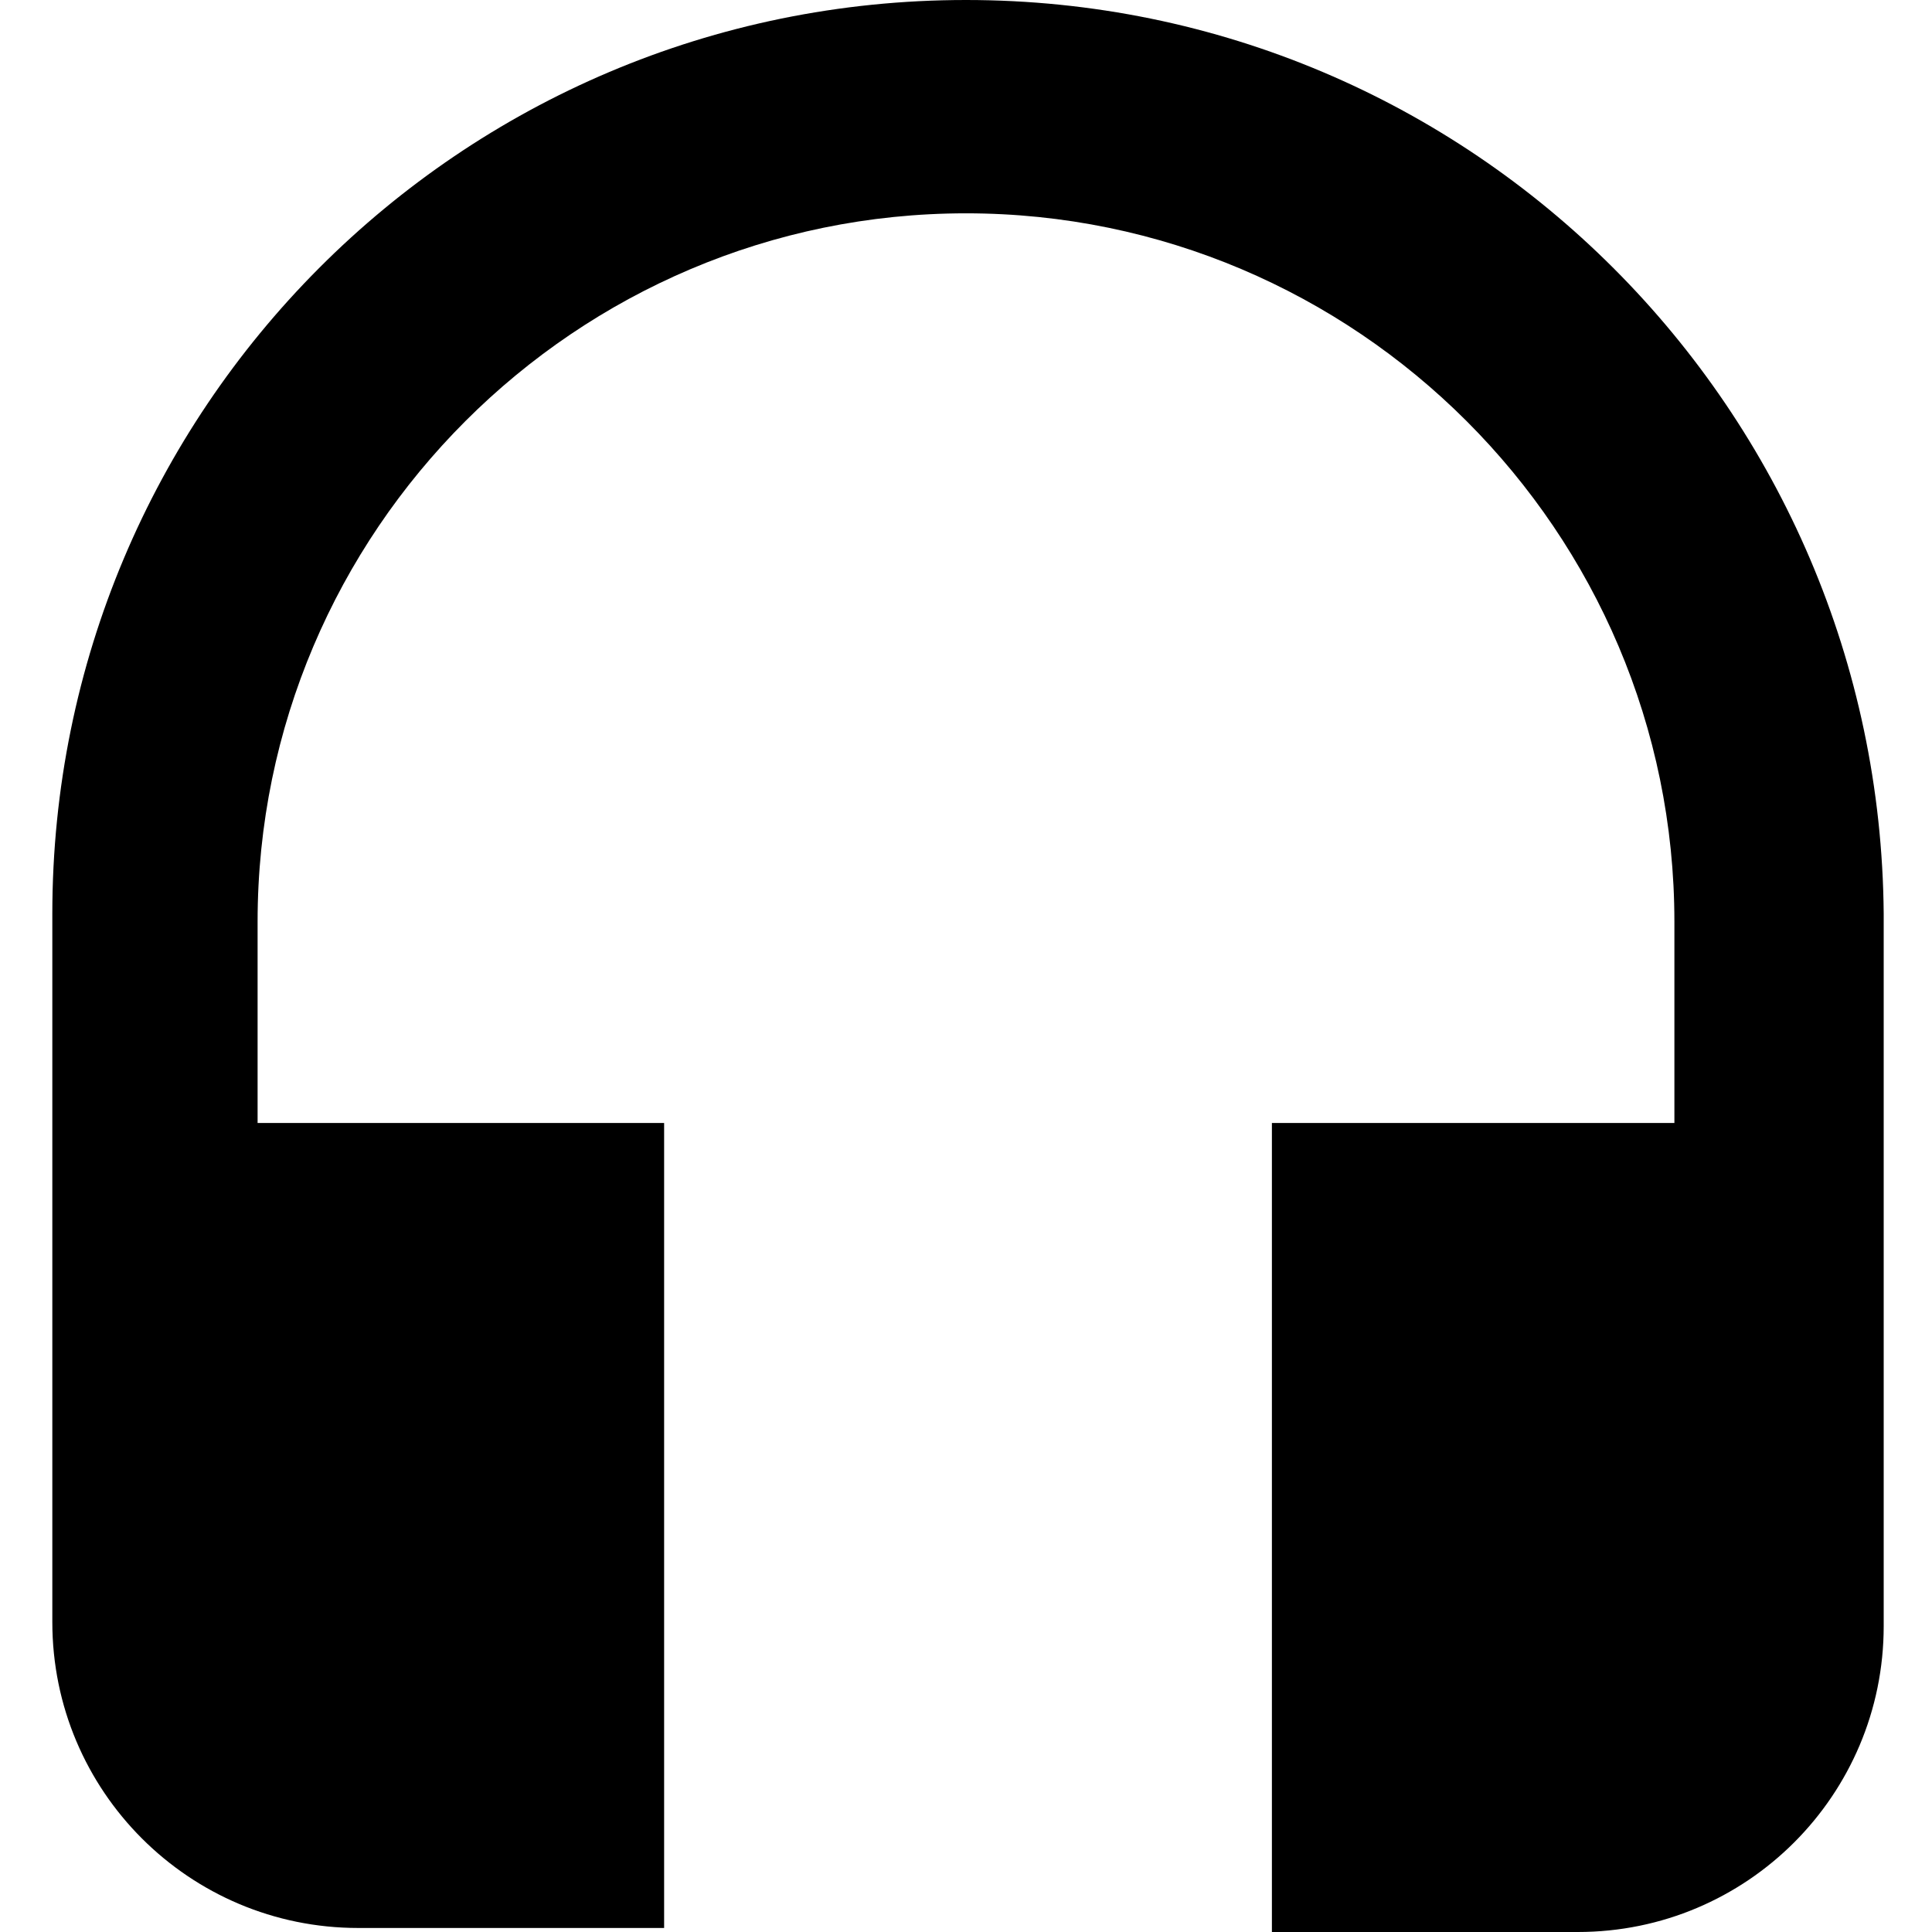 <svg enable-background="new 0 0 48 48" viewBox="0 0 48 48" xmlns="http://www.w3.org/2000/svg"><path d="m0 0h48v48h-48z" fill="none"/><path d="m24 0c-12.6 0-22.7 10.2-22.7 22.7v17.6c0 4.2 3.4 7.6 7.6 7.6h7.6v-20h-10.1v-5c0-9.7 7.9-17.6 17.6-17.6s17.6 7.9 17.6 17.6v5h-10v20.1h7.6c4.2 0 7.6-3.4 7.6-7.6v-17.7c-.1-12.5-10.2-22.7-22.8-22.7z"/></svg>